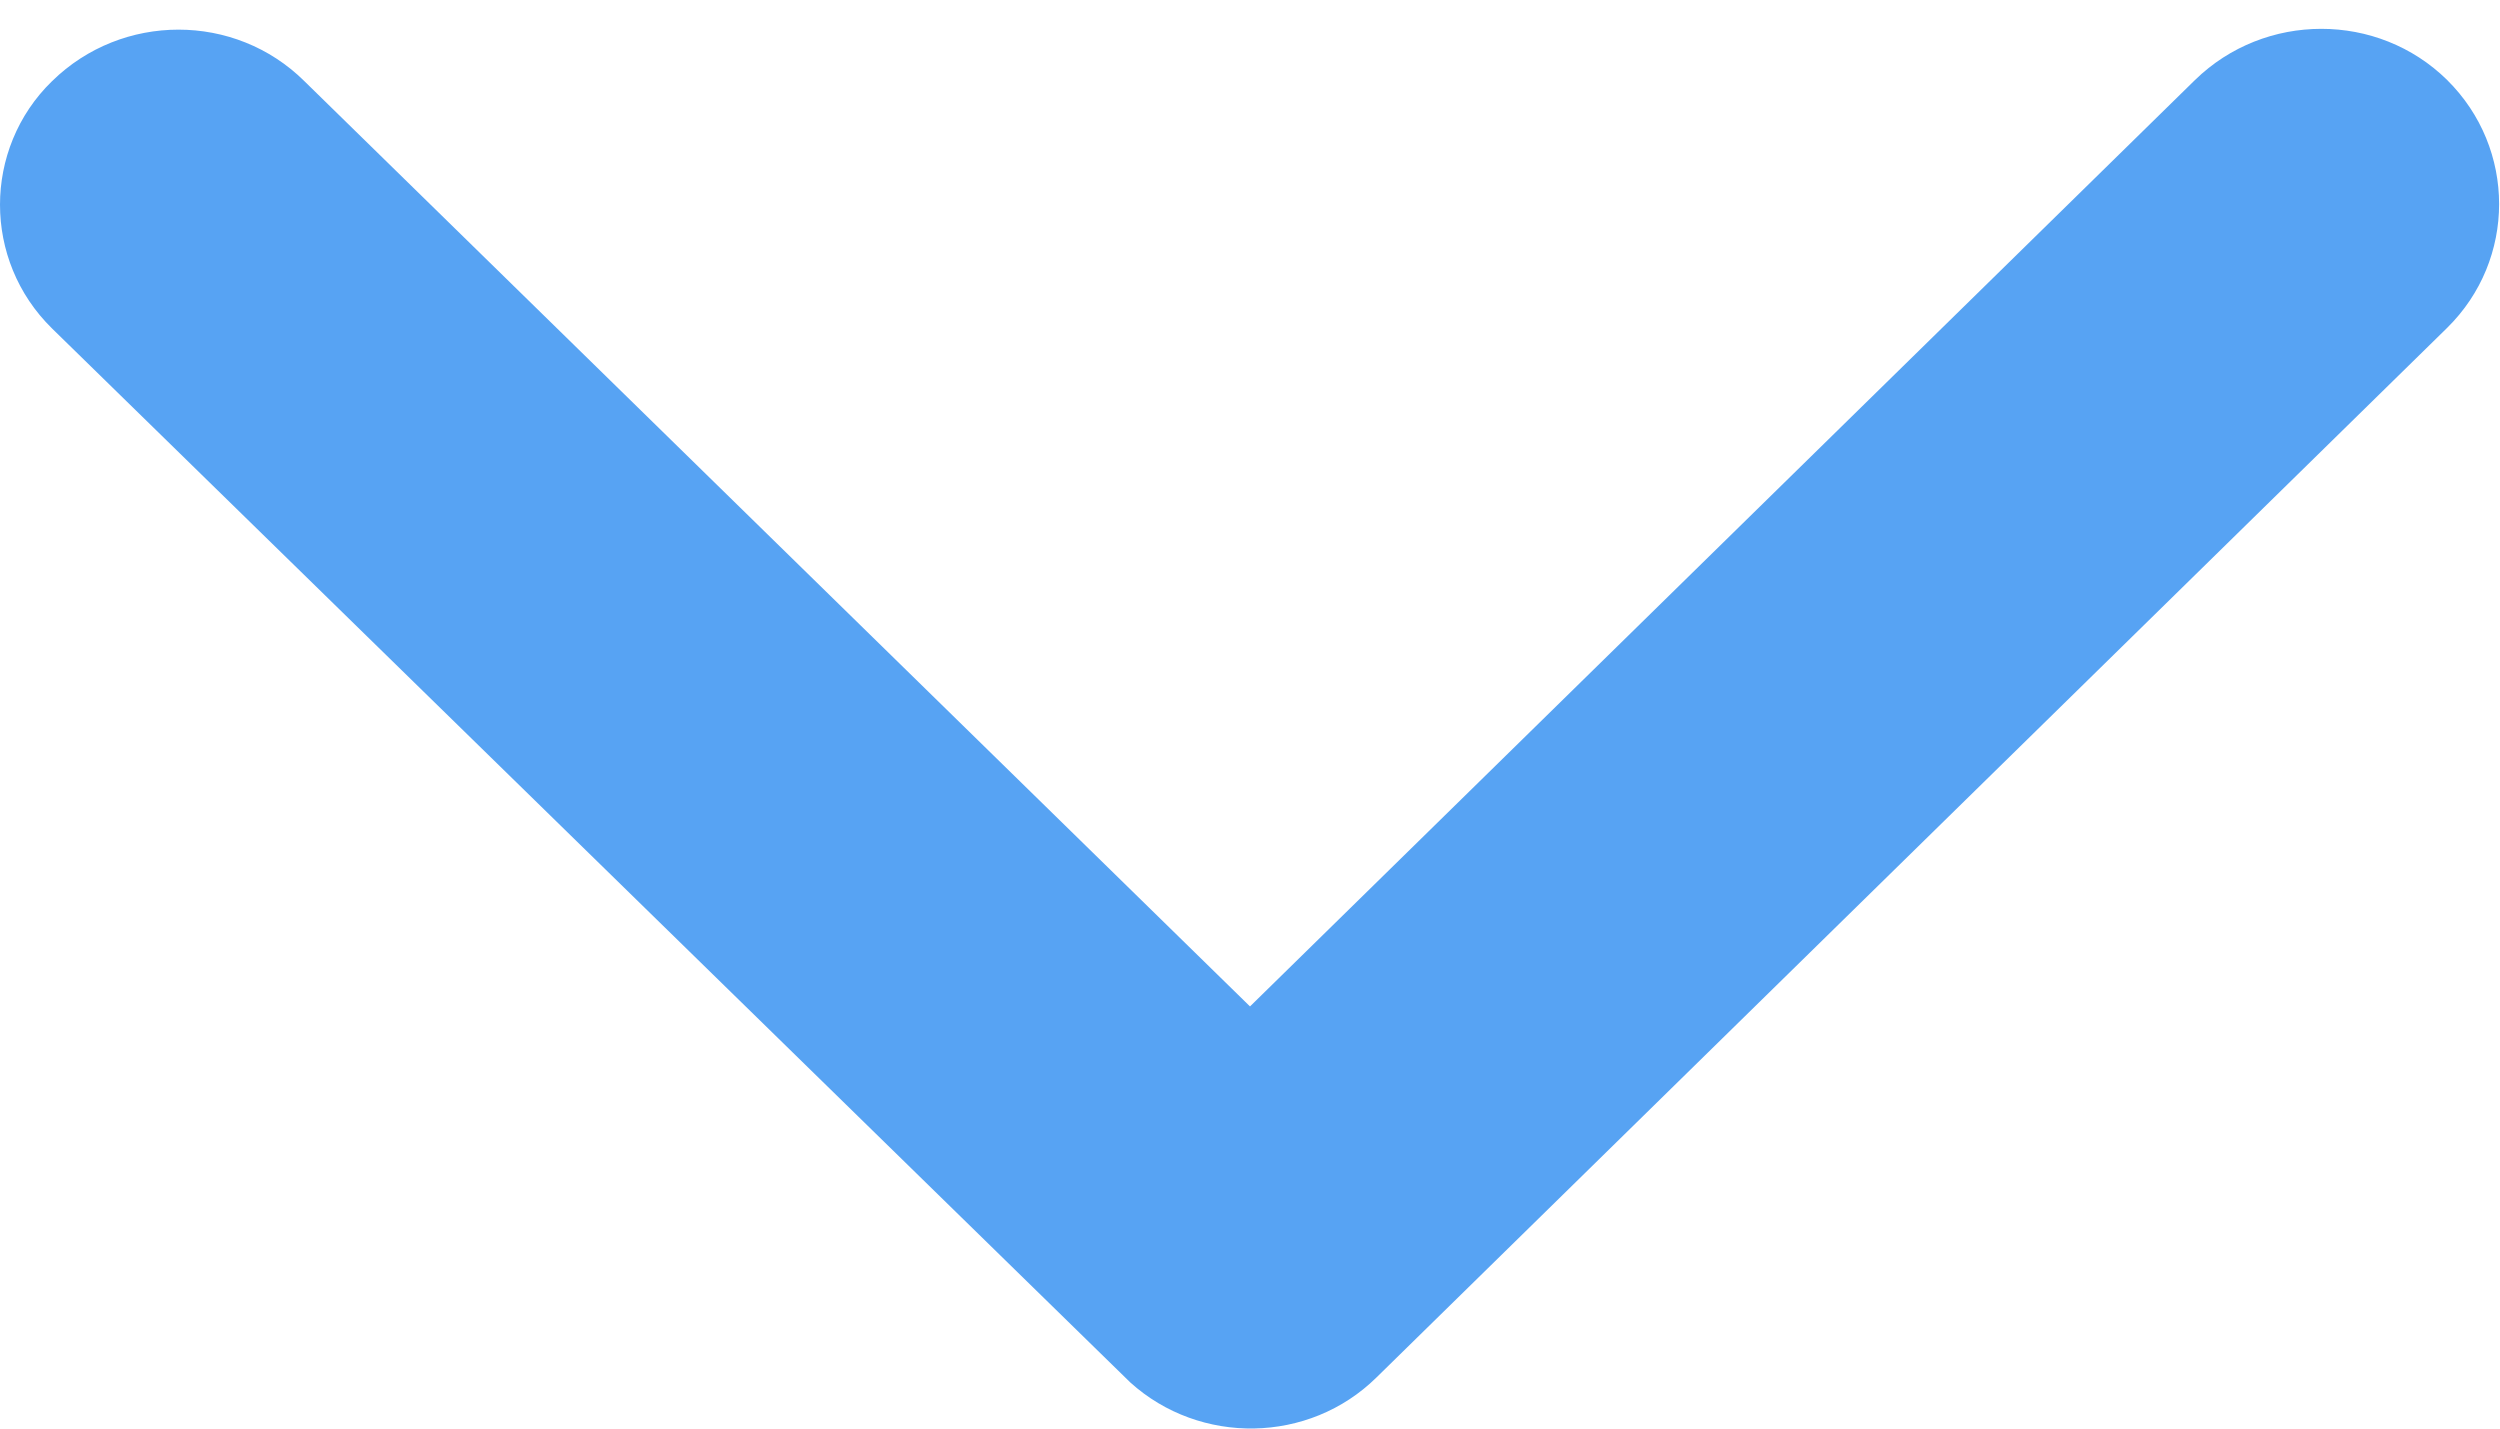 ﻿<?xml version="1.0" encoding="utf-8"?>
<svg version="1.1" xmlns:xlink="http://www.w3.org/1999/xlink" width="7px" height="4px" xmlns="http://www.w3.org/2000/svg">
  <g transform="matrix(1 0 0 1 -1533 -33 )">
    <path d="M 0.852 0.227  L 3.5 2.818  L 6.146 0.224  C 6.342 0.033  6.658 0.033  6.852 0.224  C 7.046 0.416  7.046 0.727  6.852 0.918  L 3.854 3.857  C 3.665 4.043  3.36 4.047  3.165 3.871  L 0.146 0.92  C 0.048 0.824  0 0.698  0 0.573  C 0 0.449  0.048 0.322  0.146 0.227  C 0.342 0.035  0.658 0.035  0.852 0.227  Z " fill-rule="nonzero" fill="#57a3f3" stroke="none" transform="matrix(1 0 0 1 1533 33 )" />
  </g>
</svg>